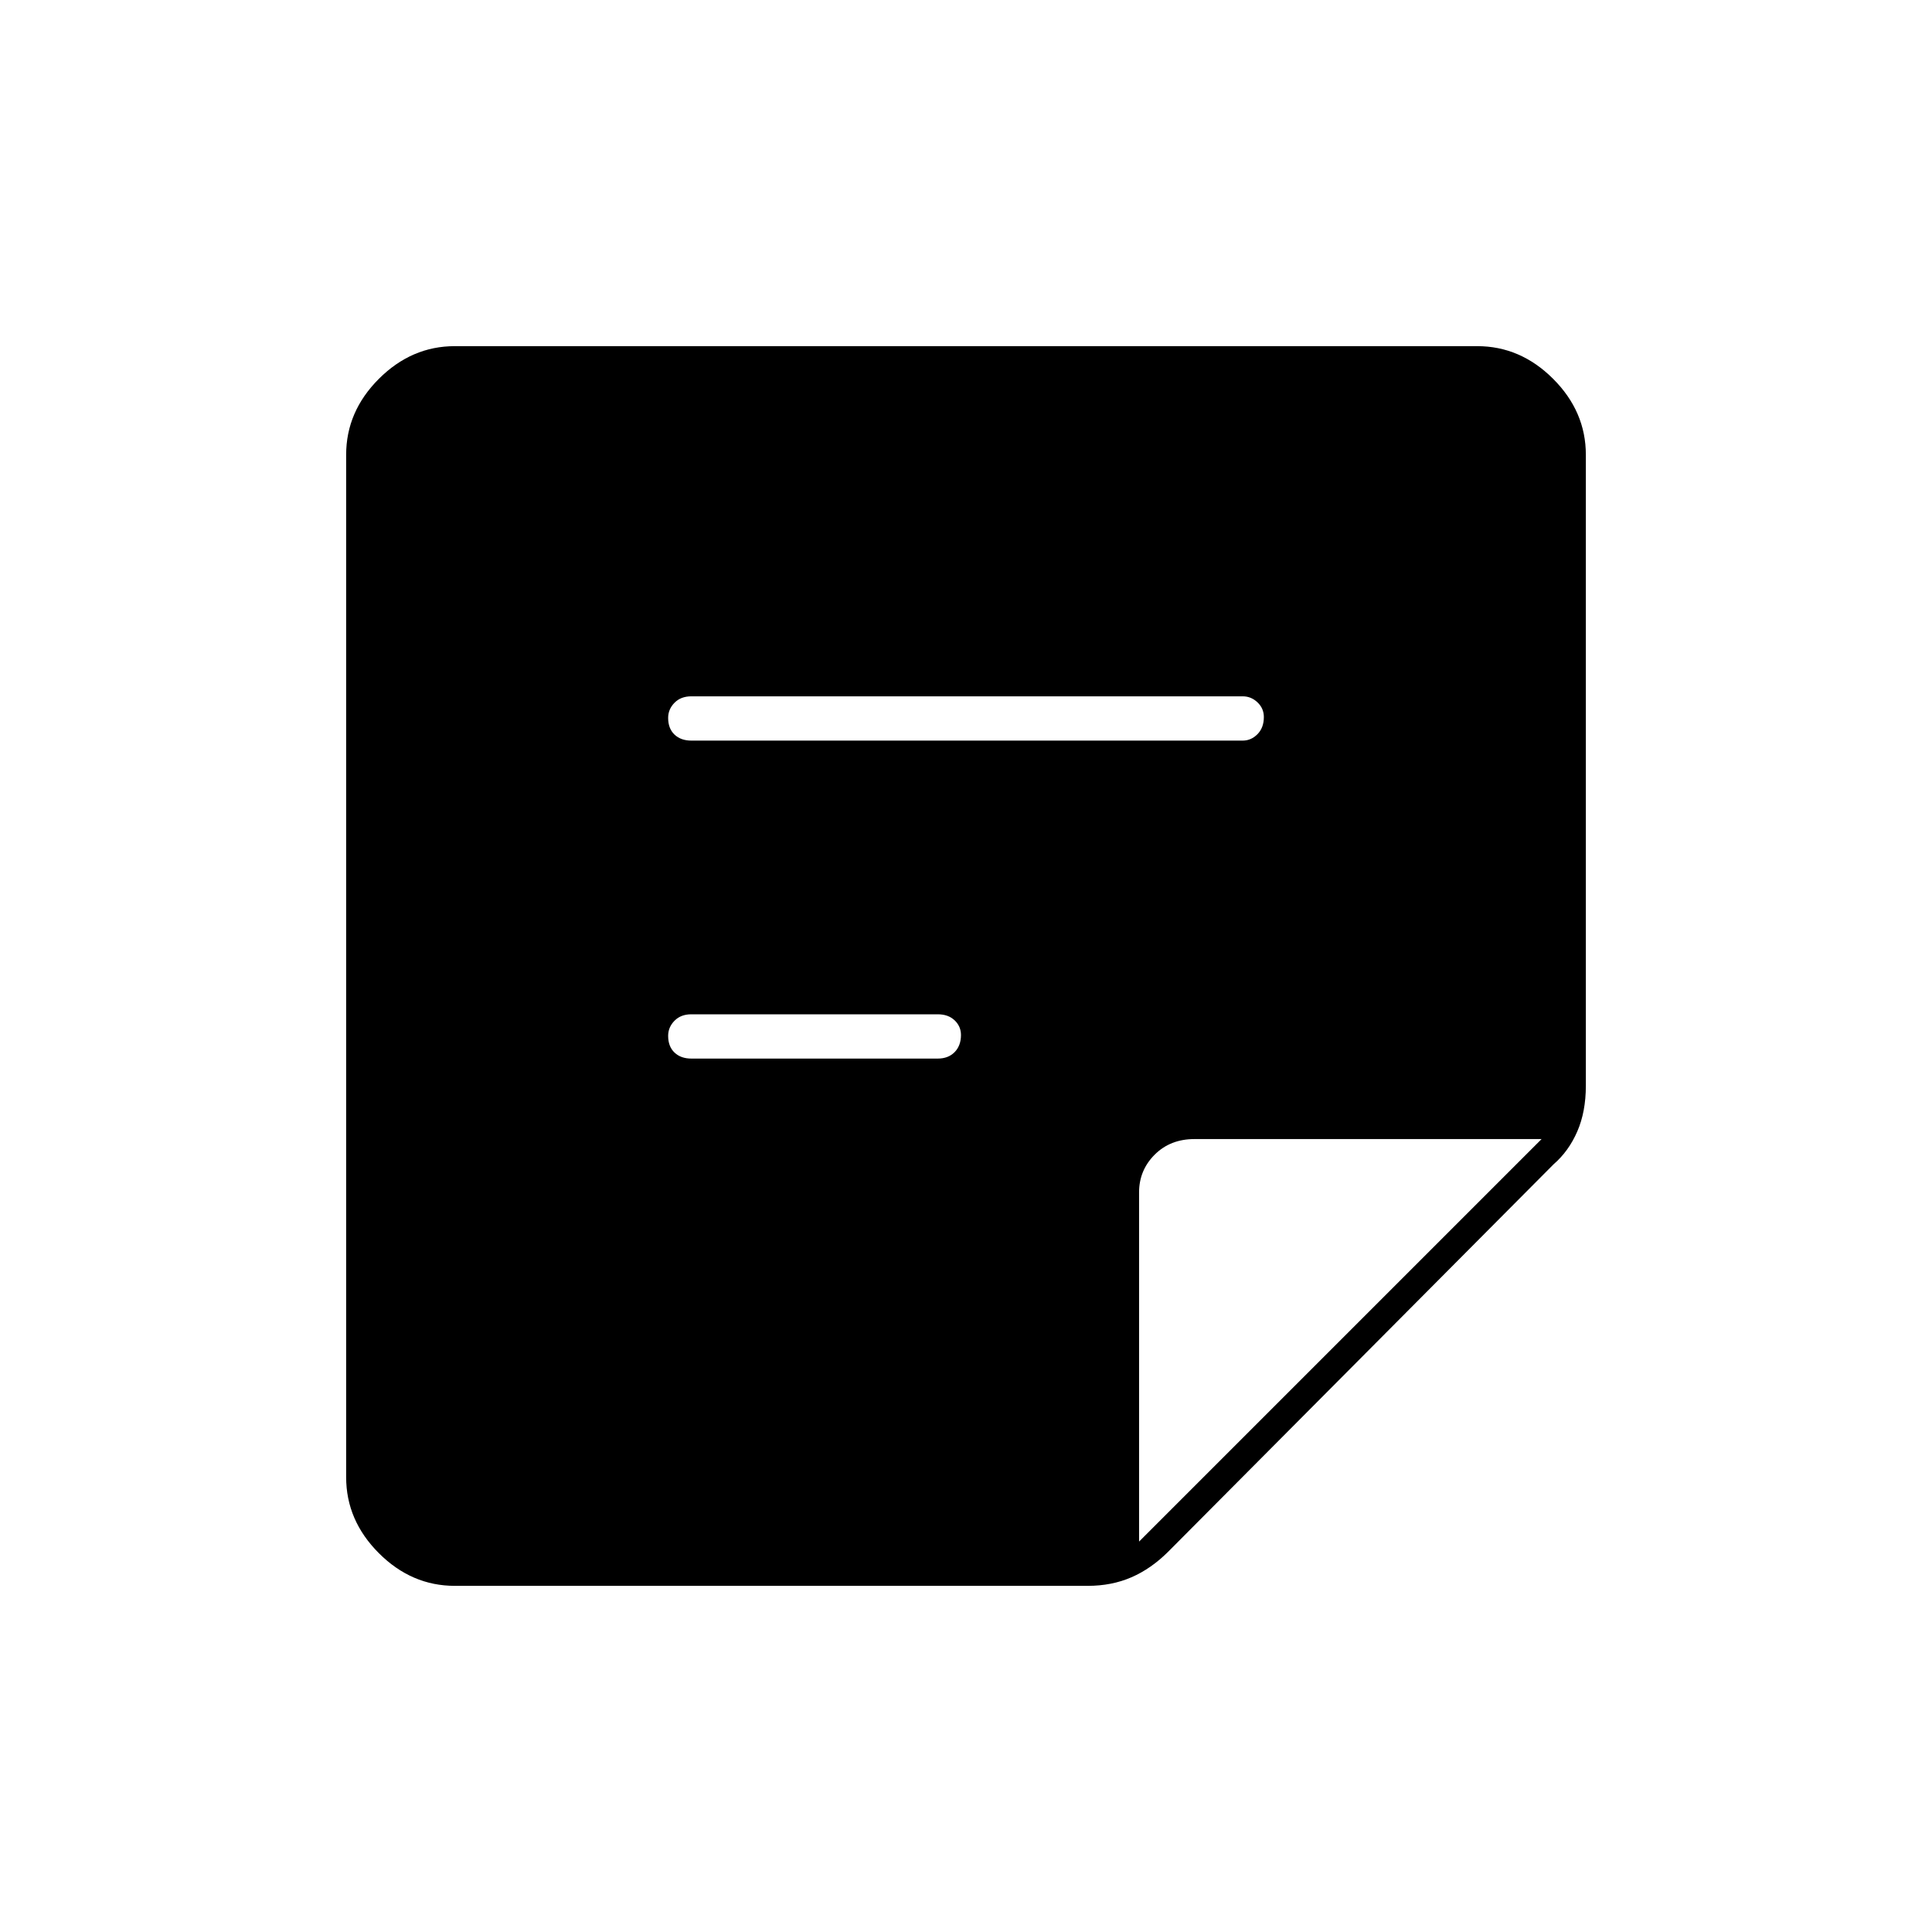 <svg xmlns="http://www.w3.org/2000/svg" height="48" viewBox="0 -960 960 960" width="48"><path d="m566-194 200-200H593.5q-12 0-19.75 7.75T566-367.5V-194Zm-340 22q-21.5 0-37.75-16.25T172-226v-508q0-21.5 16.25-37.75T226-788h508q21.5 0 37.75 16.25T788-734v313.5q0 12.89-4.25 22.69Q779.5-388 772-381.5L580.5-189q-8.5 8.5-18.31 12.75-9.8 4.25-21.69 4.25H226Zm117.5-262H466q5.2 0 8.35-3.21 3.15-3.21 3.15-8.5 0-4.29-3.15-7.29t-8.35-3H343.5q-5.2 0-8.35 3.21-3.15 3.21-3.15 7.5 0 5.29 3.15 8.29 3.15 3 8.35 3Zm0-158h274q4.2 0 7.35-3.21 3.15-3.21 3.15-8.5 0-4.29-3.15-7.29t-7.35-3h-274q-5.2 0-8.35 3.21-3.15 3.21-3.15 7.5 0 5.29 3.15 8.29 3.15 3 8.35 3Z"/></svg>
